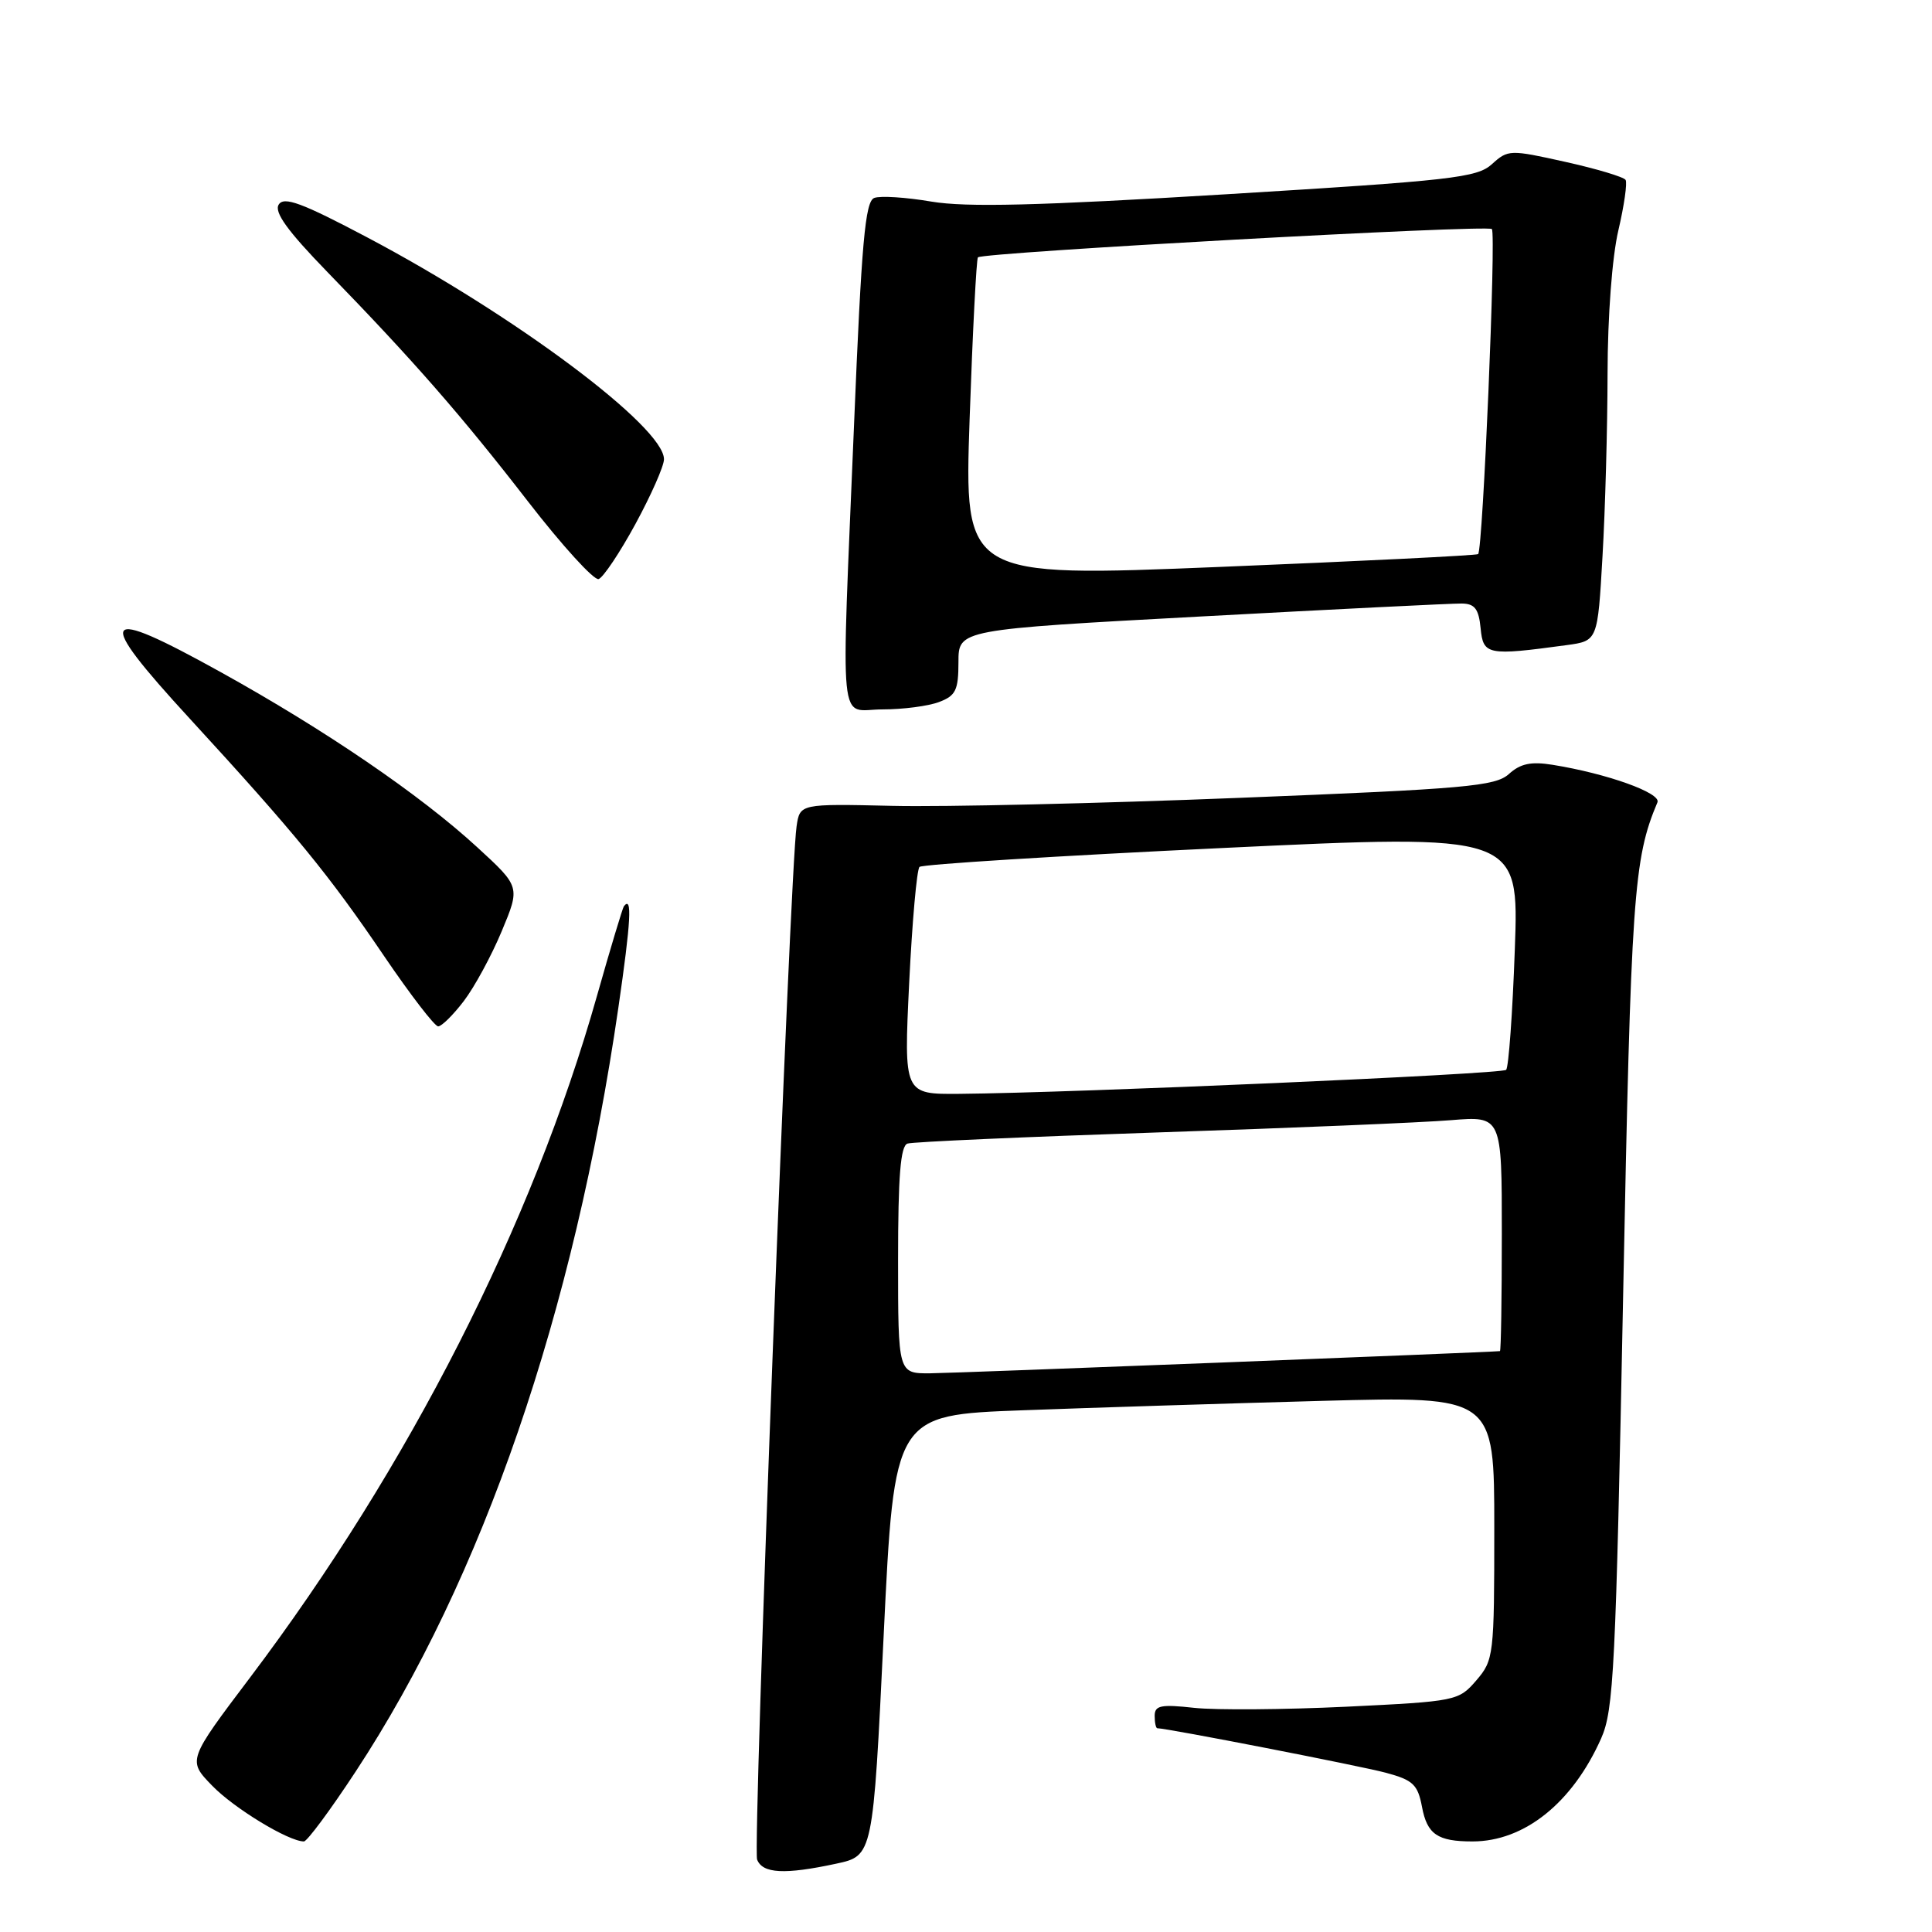 <?xml version="1.0" encoding="UTF-8" standalone="no"?>
<!DOCTYPE svg PUBLIC "-//W3C//DTD SVG 1.1//EN" "http://www.w3.org/Graphics/SVG/1.1/DTD/svg11.dtd" >
<svg xmlns="http://www.w3.org/2000/svg" xmlns:xlink="http://www.w3.org/1999/xlink" version="1.1" viewBox="0 0 256 256">
 <g >
 <path fill="currentColor"
d=" M 110.79 246.95 C 115.68 245.90 115.68 245.90 117.09 216.70 C 118.50 187.50 118.50 187.50 135.50 186.87 C 144.85 186.52 162.74 185.96 175.25 185.62 C 198.00 185.01 198.00 185.01 198.00 202.45 C 198.00 219.38 197.93 219.97 195.62 222.66 C 193.27 225.38 192.98 225.44 178.37 226.15 C 170.19 226.54 161.14 226.61 158.25 226.30 C 153.82 225.81 153.00 225.98 153.00 227.36 C 153.00 228.26 153.16 229.00 153.35 229.00 C 154.64 229.00 180.30 234.00 183.64 234.90 C 187.24 235.87 187.86 236.46 188.42 239.41 C 189.10 243.06 190.48 244.00 195.11 244.00 C 201.99 244.00 208.36 238.89 212.16 230.35 C 213.83 226.60 214.10 221.08 215.07 171.85 C 216.12 118.54 216.45 113.82 219.62 106.31 C 220.14 105.08 212.94 102.50 205.72 101.34 C 202.87 100.88 201.46 101.18 199.94 102.56 C 198.14 104.18 194.28 104.53 164.21 105.72 C 145.67 106.46 124.99 106.94 118.25 106.78 C 105.99 106.50 105.99 106.50 105.55 109.50 C 104.66 115.45 99.72 244.84 100.32 246.40 C 101.04 248.26 103.96 248.42 110.79 246.95 Z  M 47.12 234.75 C 63.96 209.15 76.07 173.93 81.94 133.50 C 83.61 122.00 83.79 118.65 82.67 120.08 C 82.50 120.31 80.88 125.67 79.09 132.00 C 70.53 162.25 54.18 194.39 33.18 222.22 C 24.85 233.25 24.85 233.25 28.11 236.61 C 31.01 239.61 38.24 244.00 40.27 244.00 C 40.69 244.00 43.78 239.84 47.12 234.75 Z  M 61.46 132.64 C 62.87 130.79 65.13 126.63 66.48 123.39 C 68.94 117.50 68.94 117.50 63.22 112.25 C 55.69 105.33 43.14 96.76 29.23 89.05 C 13.18 80.15 12.39 81.35 25.17 95.25 C 39.12 110.44 43.57 115.88 50.94 126.75 C 54.40 131.84 57.60 136.00 58.06 136.00 C 58.52 136.00 60.05 134.49 61.46 132.64 Z  M 124.43 93.02 C 126.64 92.19 127.00 91.45 127.00 87.73 C 127.00 83.42 127.00 83.42 159.25 81.68 C 176.99 80.72 192.48 79.95 193.69 79.97 C 195.41 79.99 195.94 80.68 196.19 83.25 C 196.53 86.80 197.09 86.91 207.60 85.48 C 211.70 84.92 211.70 84.92 212.34 73.71 C 212.70 67.55 213.00 56.65 213.01 49.50 C 213.02 41.91 213.62 34.01 214.44 30.53 C 215.21 27.24 215.64 24.23 215.40 23.84 C 215.16 23.45 211.57 22.37 207.42 21.45 C 200.07 19.81 199.82 19.82 197.69 21.75 C 195.71 23.55 192.38 23.92 162.50 25.74 C 137.48 27.26 128.03 27.49 123.40 26.71 C 120.05 26.14 116.64 25.92 115.84 26.23 C 114.64 26.69 114.16 32.09 113.17 56.15 C 111.44 98.07 111.04 94.00 116.93 94.00 C 119.65 94.00 123.02 93.56 124.43 93.02 Z  M 84.20 69.43 C 86.27 65.62 87.98 61.76 87.98 60.86 C 88.02 56.59 68.21 41.78 48.65 31.45 C 39.97 26.86 37.62 26.00 36.93 27.11 C 36.30 28.11 38.10 30.60 43.34 36.00 C 54.78 47.77 61.10 55.00 69.97 66.46 C 74.50 72.31 78.71 76.93 79.32 76.73 C 79.93 76.52 82.13 73.24 84.20 69.43 Z  M 119.00 166.97 C 119.00 155.83 119.32 151.83 120.25 151.53 C 120.94 151.30 135.90 150.64 153.50 150.05 C 171.10 149.47 188.54 148.74 192.25 148.43 C 199.00 147.88 199.00 147.88 199.00 163.44 C 199.00 172.00 198.89 179.01 198.75 179.03 C 197.49 179.18 126.47 181.95 123.25 181.97 C 119.00 182.00 119.00 182.00 119.00 166.97 Z  M 120.47 130.25 C 120.87 122.14 121.48 115.22 121.84 114.87 C 122.20 114.53 140.23 113.40 161.89 112.37 C 201.28 110.50 201.28 110.50 200.72 125.83 C 200.42 134.27 199.90 141.44 199.57 141.76 C 199.00 142.33 142.35 144.81 127.13 144.94 C 119.76 145.00 119.76 145.00 120.47 130.25 Z  M 128.48 55.50 C 128.88 43.95 129.38 34.32 129.58 34.10 C 130.22 33.44 197.08 29.75 197.68 30.35 C 198.26 30.93 196.49 72.87 195.86 73.42 C 195.66 73.60 180.26 74.36 161.63 75.12 C 127.76 76.50 127.76 76.50 128.48 55.50 Z "/>
</g>
</svg>